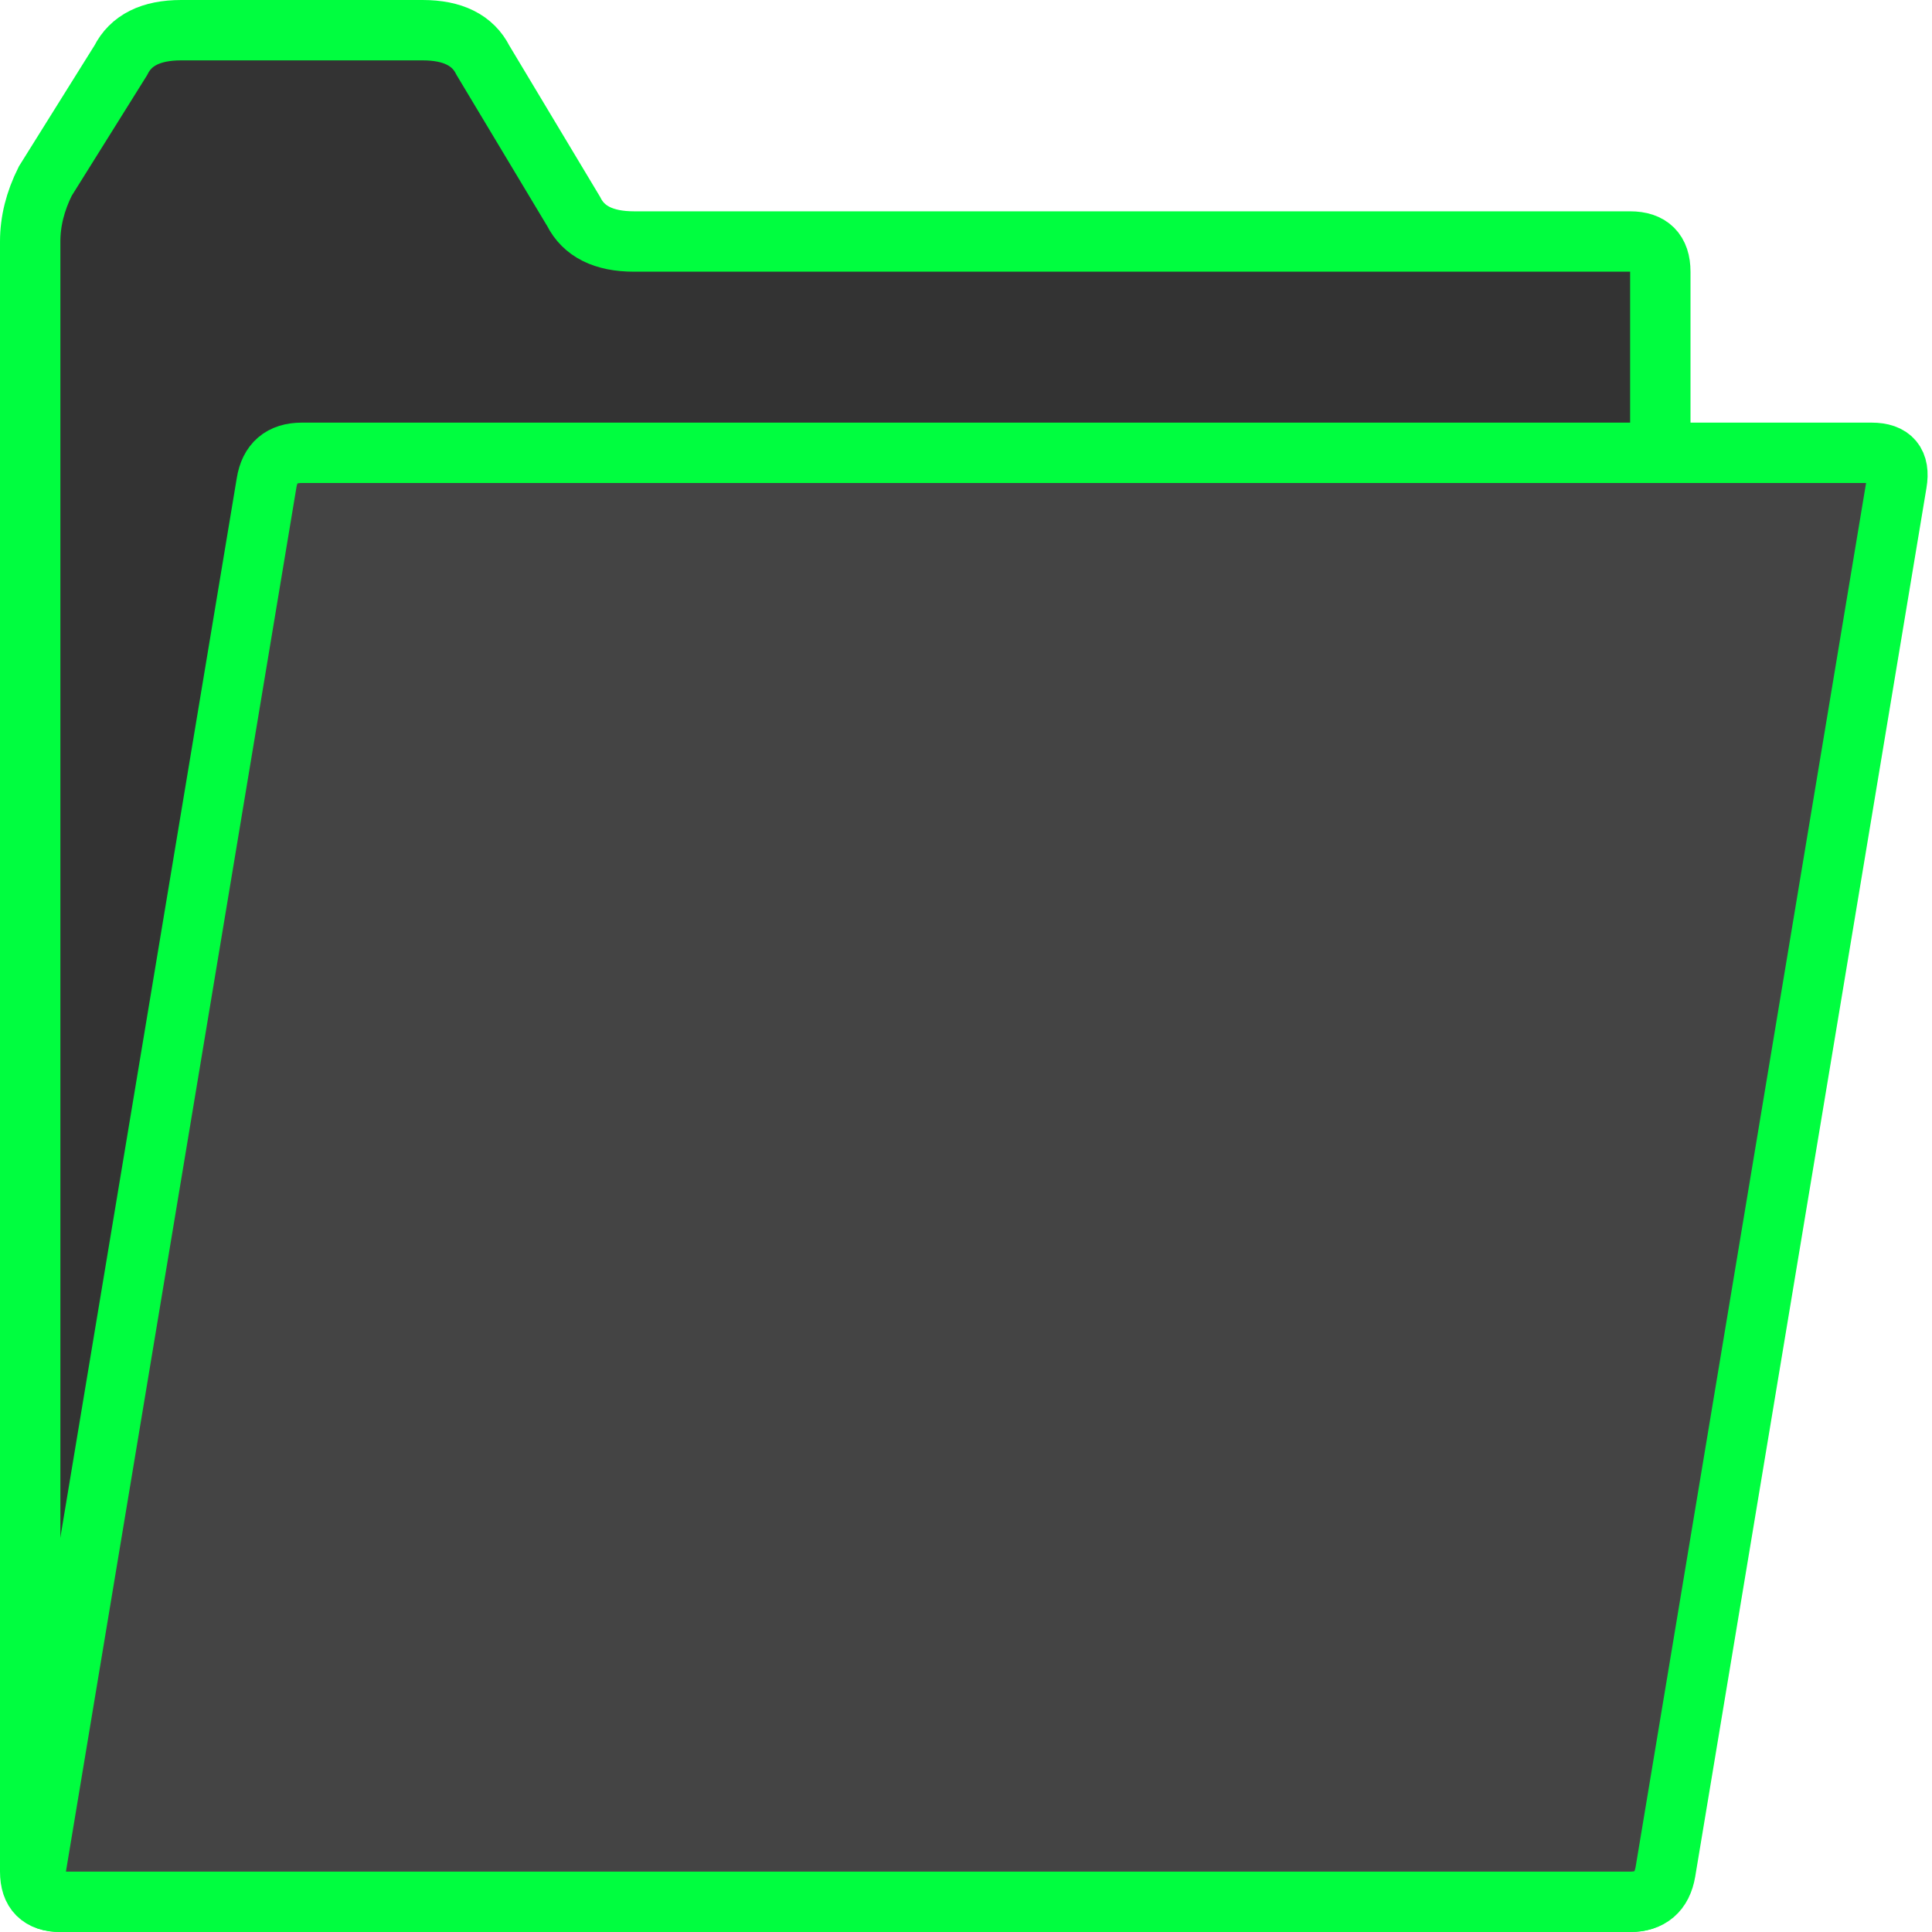 <svg xmlns="http://www.w3.org/2000/svg" viewBox="0 0 64 64" stroke="#00FE3F" stroke-width="2" fill="#333">
	<!-- <rect width="100%" height="100%" fill="#666" stroke="none"/> -->
	<!-- <path d="M1 20 Q1 19 1.5 18 L4 14 Q4.5 13 6 13 H14 Q15.5 13 16 14 L19 19 Q19.5 20 21 20 H54 Q55 20 55 21 V51 Q55 52 54 52 H2 Q1 52 1 51Z"/> -->
	<!-- <path d="M8.5 25 Q9 24 10 24 H62 Q63 24 62.5 25 L55 51 Q55 52 54 52 H2 Q1 52 1 51Z"/> -->
	<!-- <path d="M1 20 Q1 19 1.5 18 L4 14 Q4.5 13 6 13 H14 Q15.5 13 16 14 L19 19 Q19.5 20 21 20 H54 Q55 20 55 21 V51 Q55 52 54 52 H2 Q1 52 1 51Z"/> -->
	<!-- <path d="M8.5 25 Q9 24 10 24 H62 Q63 24 62.5 25 L55 51 Q55 52 54 52 H2 Q1 52 1 51Z"/> -->
	<path d="M1 8 q0 -1 .5 -2 l2.5 -4 q.5 -1 2 -1 h8 q1.5 0 2 1 l3 5 q.5 1 2 1 h33 q1 0 1 1 v53 q0 1 -1 1 h-52 q-1 0 -1 -1z"/>
	<path d="M8.83 16 q.16 -1 1.17 -1 h52 q1 0 .83 1 l-7.66 46 q-.17 1 -1.17 1 h-52 q-1 0 -.83 -1z" fill="#444"/>
</svg>
